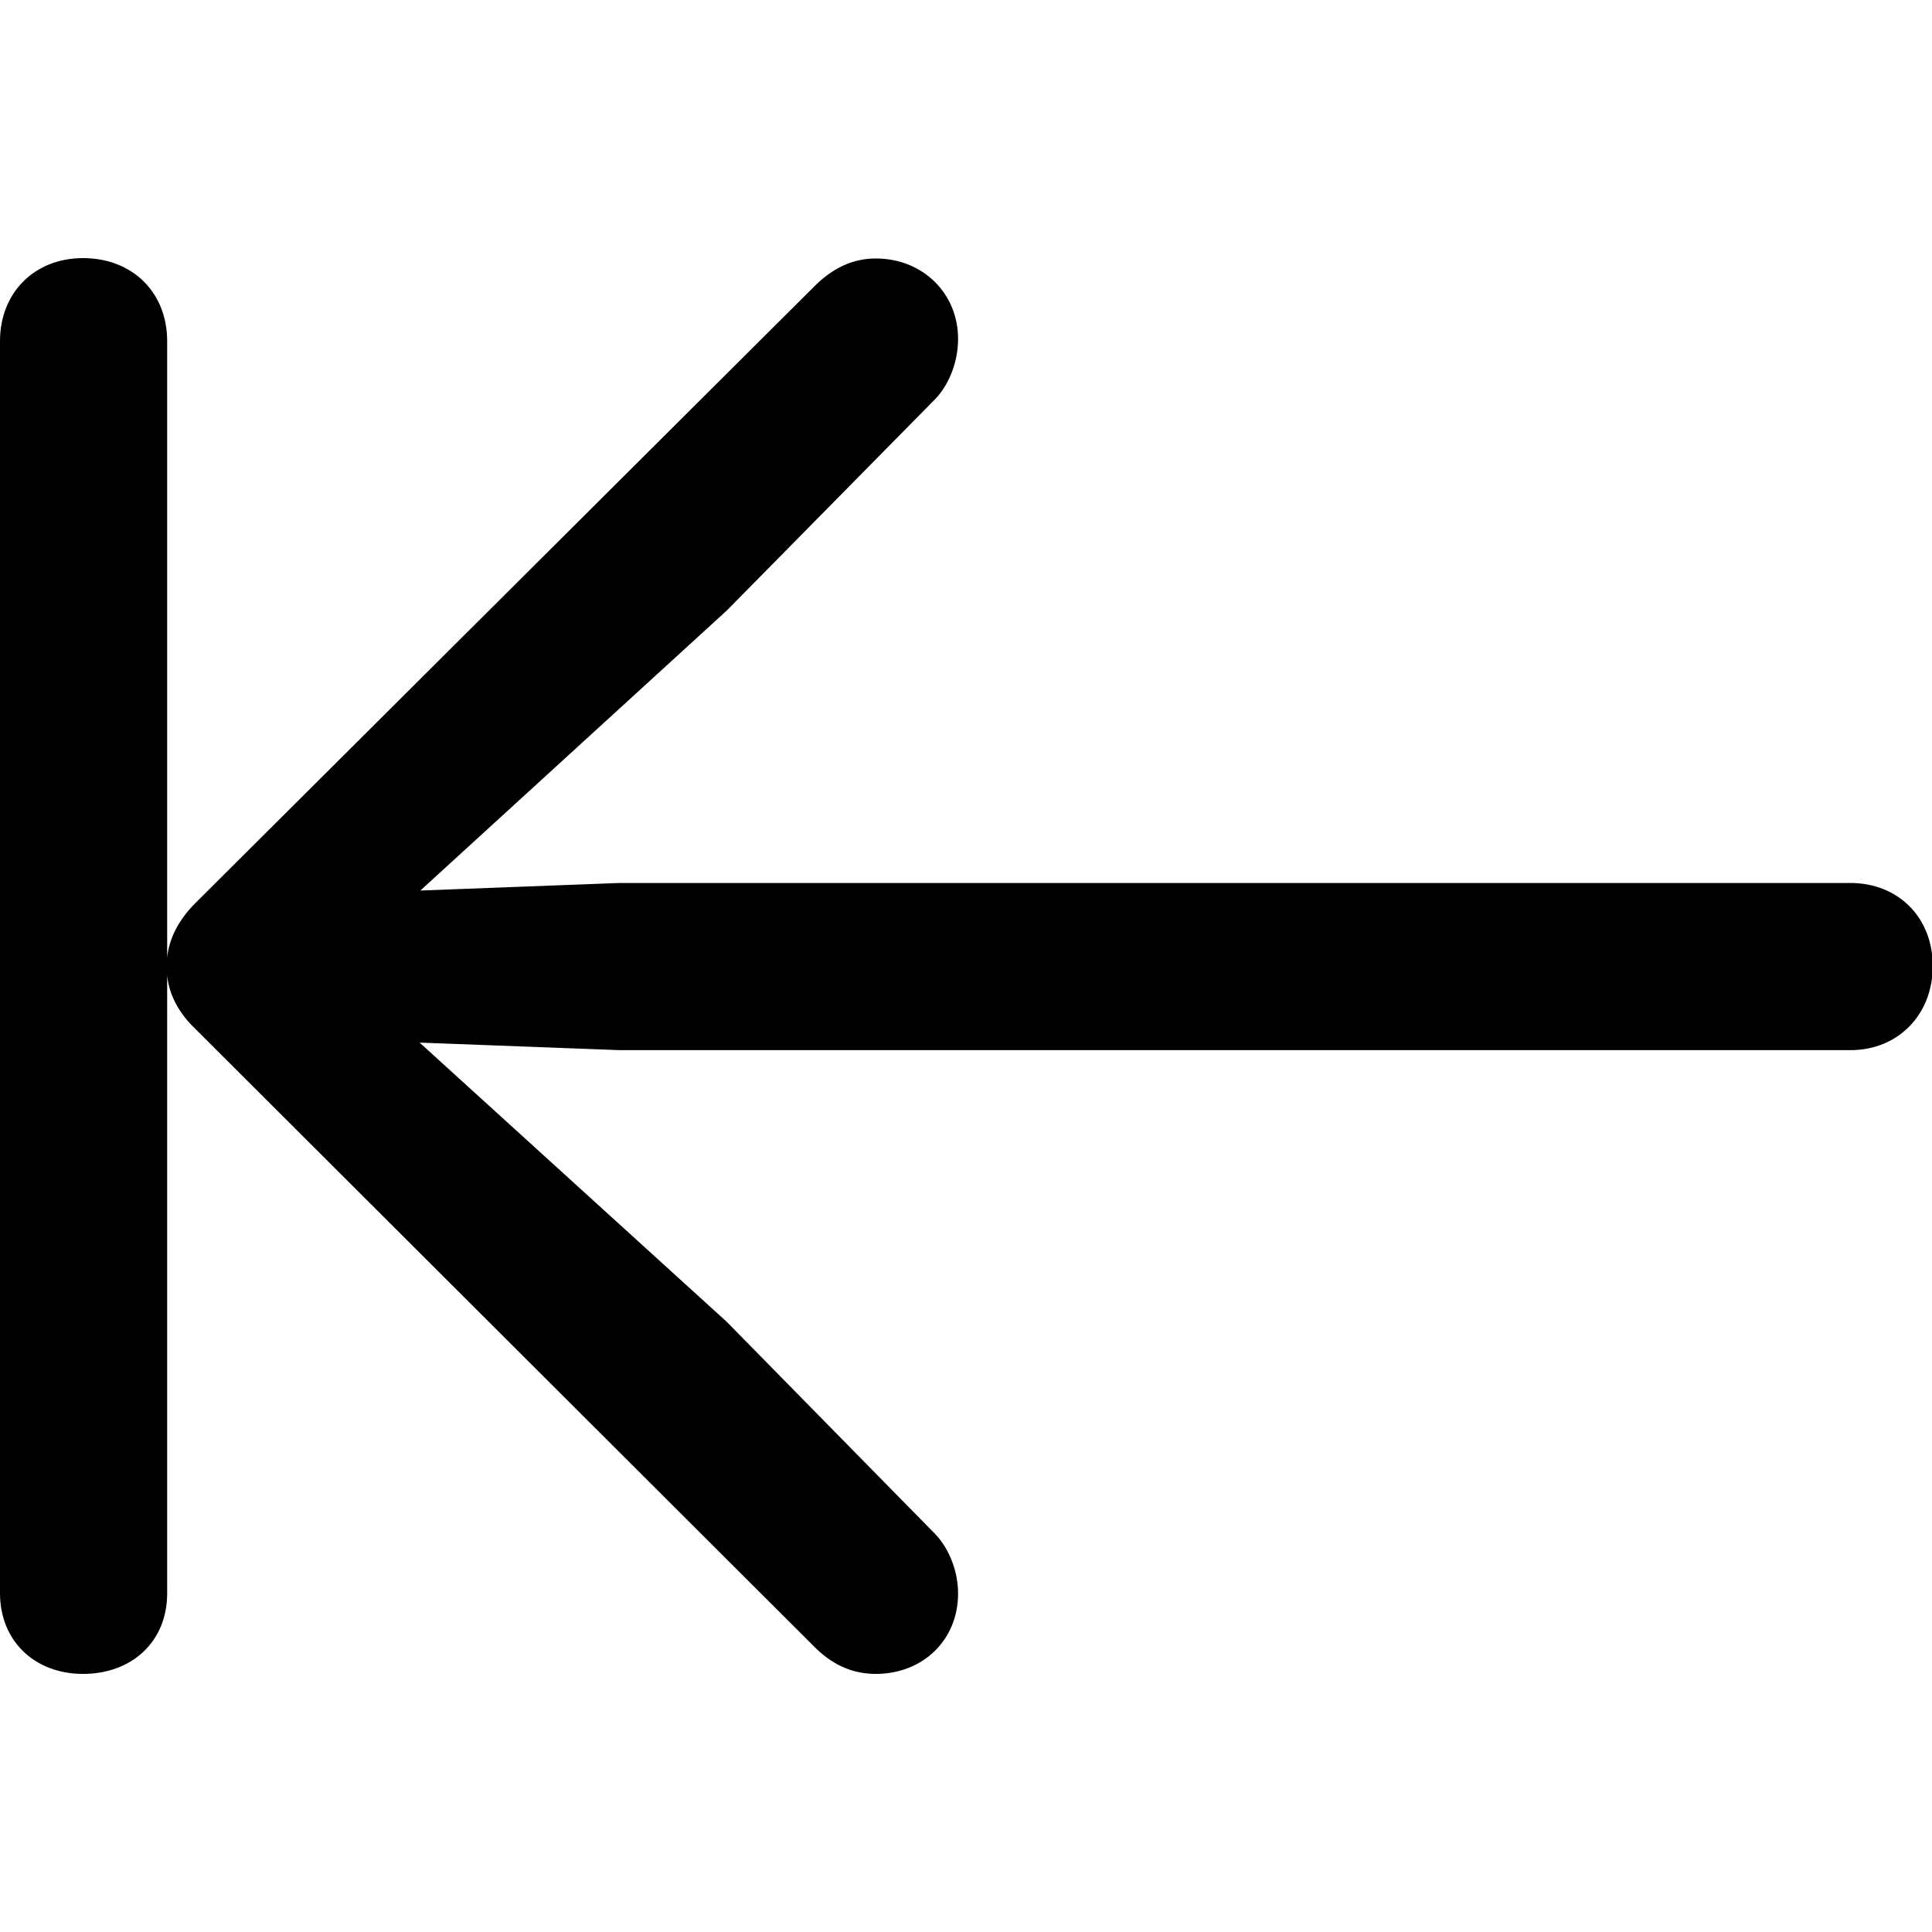 <?xml version="1.0" ?><!-- Generator: Adobe Illustrator 25.0.0, SVG Export Plug-In . SVG Version: 6.00 Build 0)  --><svg xmlns="http://www.w3.org/2000/svg" xmlns:xlink="http://www.w3.org/1999/xlink" version="1.1" id="Layer_1" x="0px" y="0px" viewBox="0 0 512 512" style="enable-background:new 0 0 512 512;" xml:space="preserve">
<path d="M22,443.6c13.1,0,22.3-8.7,22.3-21.3V258.5c0.5,5.2,3.2,10.1,7.4,14.1l164.6,164.3c4.9,4.7,10.1,6.7,15.8,6.7  c12.4,0,21.8-8.9,21.8-21.3c0-5.7-2.2-11.6-5.9-15.6l-55.4-56.4l-81.4-74l53,2h326.2c12.6,0,21.8-9.4,21.8-22.3  c0-12.9-9.2-22-21.8-22H164.1l-52.7,2l81.2-74.2l55.4-56.2c3.7-4,5.9-9.9,5.9-15.8c0-12.1-9.4-21.3-21.8-21.3  c-5.7,0-10.9,2.2-15.8,6.9L51.7,239.4c-4.2,4.2-6.9,9.2-7.4,14.4V90.4c0-12.9-9.2-22-22.3-22c-12.9,0-22,9.2-22,22v331.8  C0,434.9,9.2,443.6,22,443.6z"/>
</svg>